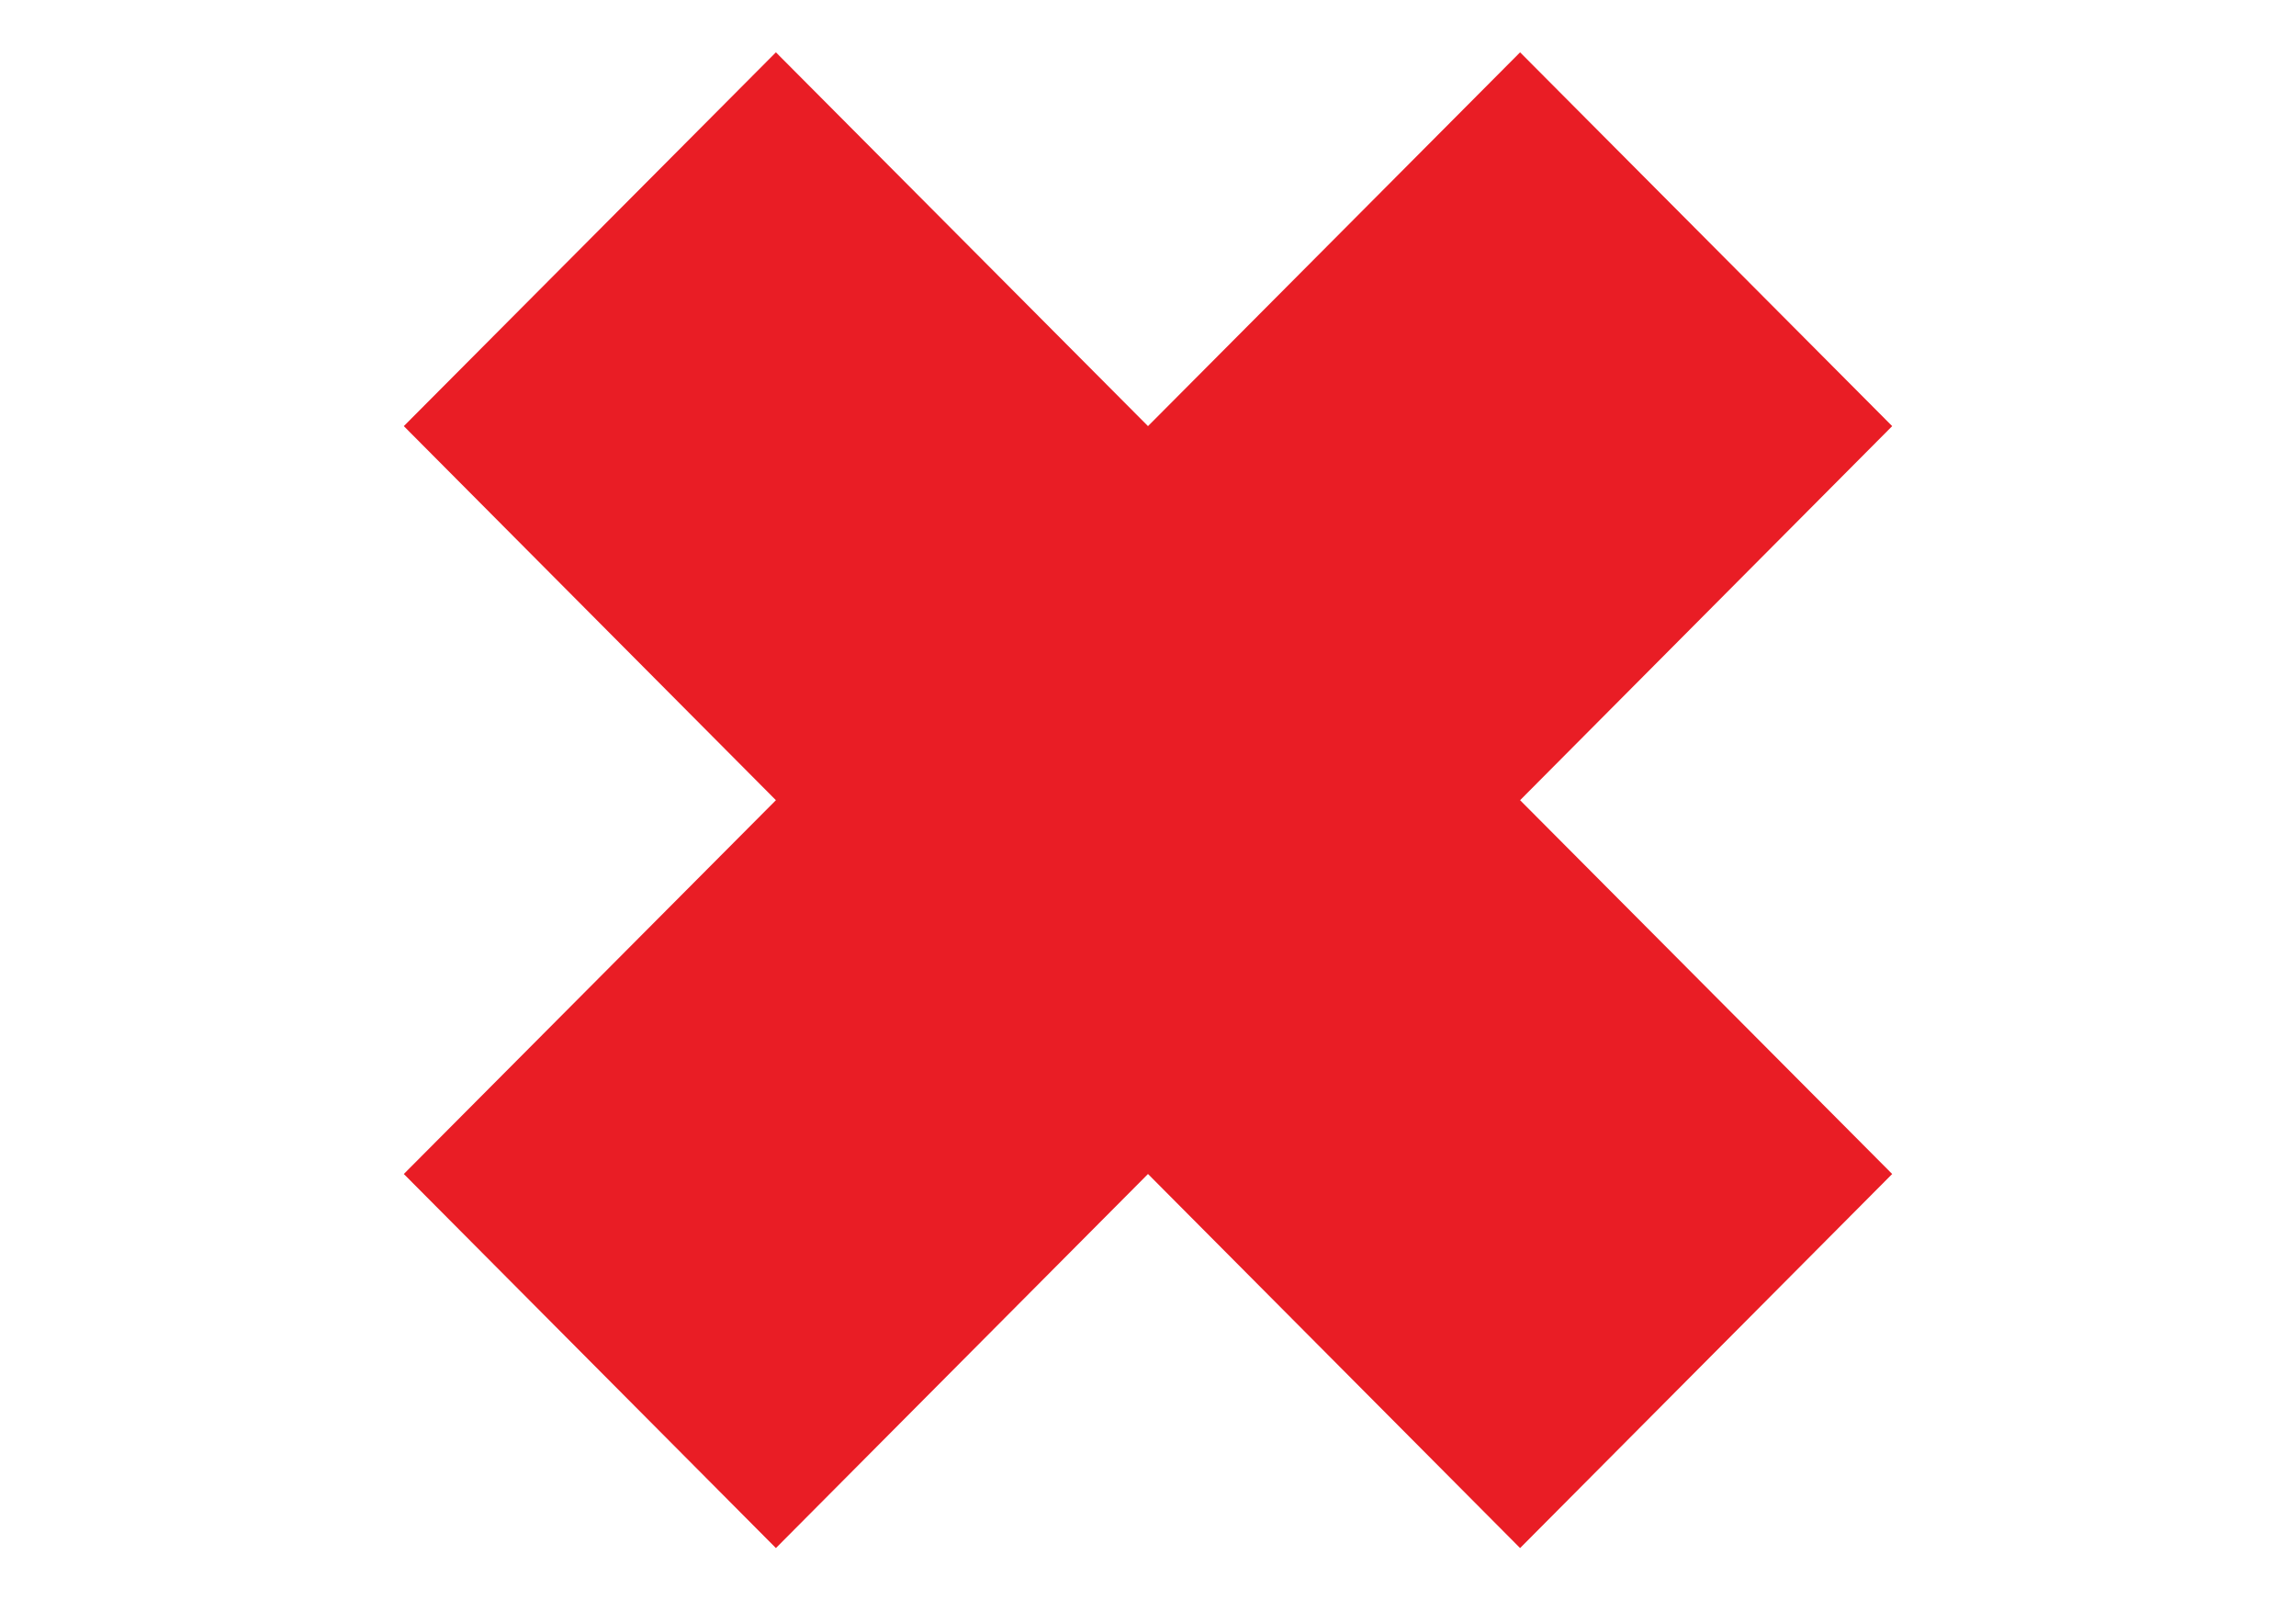 <?xml version="1.0" encoding="utf-8"?>
<!-- Generator: Adobe Illustrator 26.0.3, SVG Export Plug-In . SVG Version: 6.00 Build 0)  -->
<svg version="1.1" id="Layer_1" xmlns="http://www.w3.org/2000/svg" xmlns:xlink="http://www.w3.org/1999/xlink" x="0px" y="0px"
	 viewBox="0 0 825 575" style="enable-background:new 0 0 825 575;" xml:space="preserve">
<style type="text/css">
	.st0{fill:#E91D25;}
</style>
<g>
	<polygon class="st0" points="679.9,421.8 546.2,556.2 412.5,421.8 278.8,556.2 145.1,421.8 278.8,287.5 145.1,153.1 278.8,18.8 
		412.5,153.1 546.2,18.8 679.9,153.1 546.2,287.5 	"/>
</g>
</svg>
